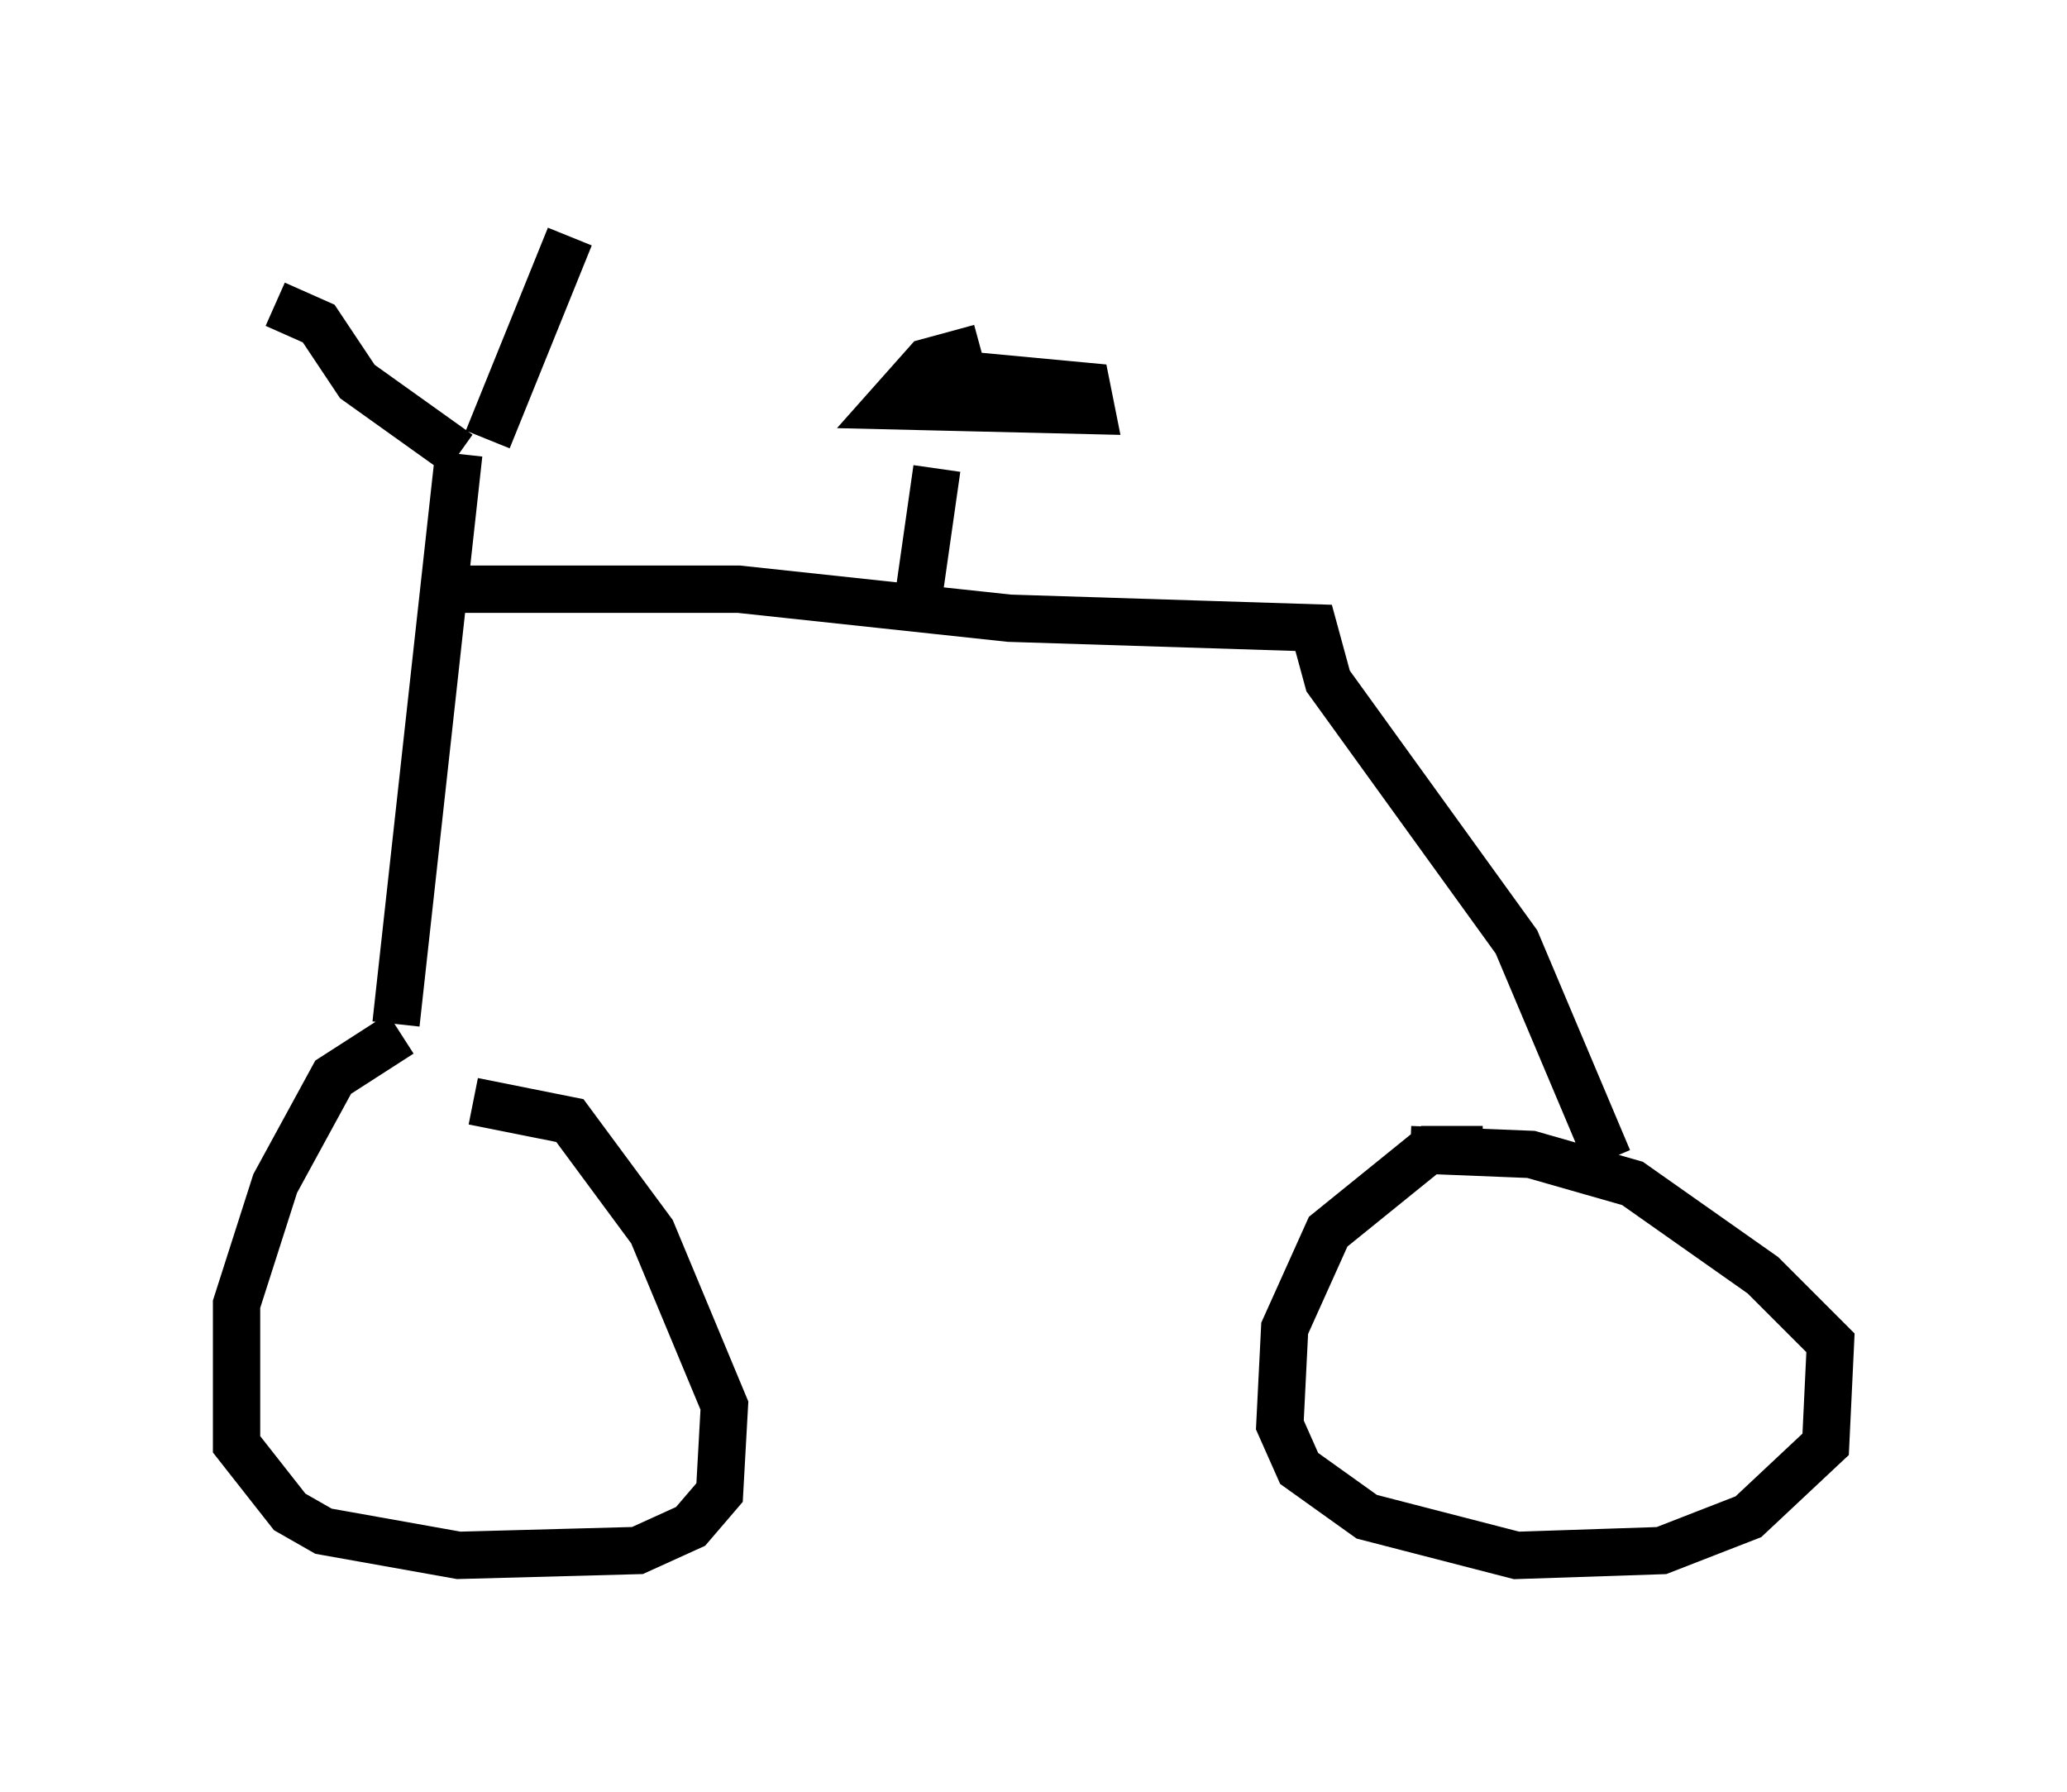 <?xml version="1.0" encoding="utf-8" ?>
<svg baseProfile="full" height="37.869" version="1.1" width="43.688" xmlns="http://www.w3.org/2000/svg" xmlns:ev="http://www.w3.org/2001/xml-events" xmlns:xlink="http://www.w3.org/1999/xlink"><defs /><rect fill="white" height="37.869" width="43.688" x="0" y="0" /><path d="M9.288, 21.844 m-0.817, 0.0 l-1.429, 0.919 -1.225, 2.246 l-0.817, 2.552 0.0, 2.96 l1.123, 1.429 0.715, 0.408 l2.858, 0.51 3.777, -0.102 l1.123, -0.51 0.613, -0.715 l0.102, -1.838 -1.531, -3.675 l-1.735, -2.348 -2.042, -0.408 m21.336, 1.021 l-1.123, 0.0 -2.144, 1.735 l-0.919, 2.042 -0.102, 2.042 l0.408, 0.919 1.429, 1.021 l3.165, 0.817 3.063, -0.102 l1.838, -0.715 1.633, -1.531 l0.102, -2.144 -1.429, -1.429 l-2.756, -1.94 -2.144, -0.613 l-2.552, -0.102 m-21.438, -2.654 l1.327, -12.046 m0.0, 0.0 l-2.144, -1.531 -0.817, -1.225 l-0.919, -0.408 m4.492, 2.858 l1.735, -4.288 m-2.246, 7.452 l5.819, 0.0 5.717, 0.613 l6.431, 0.204 0.306, 1.123 l3.981, 5.513 1.94, 4.594 m-14.598, -11.74 l0.408, -2.858 m0.919, -2.552 l-1.123, 0.306 -0.817, 0.919 l4.288, 0.102 -0.102, -0.51 l-3.267, -0.306 " fill="none" stroke="black" stroke-width="1" /></svg>